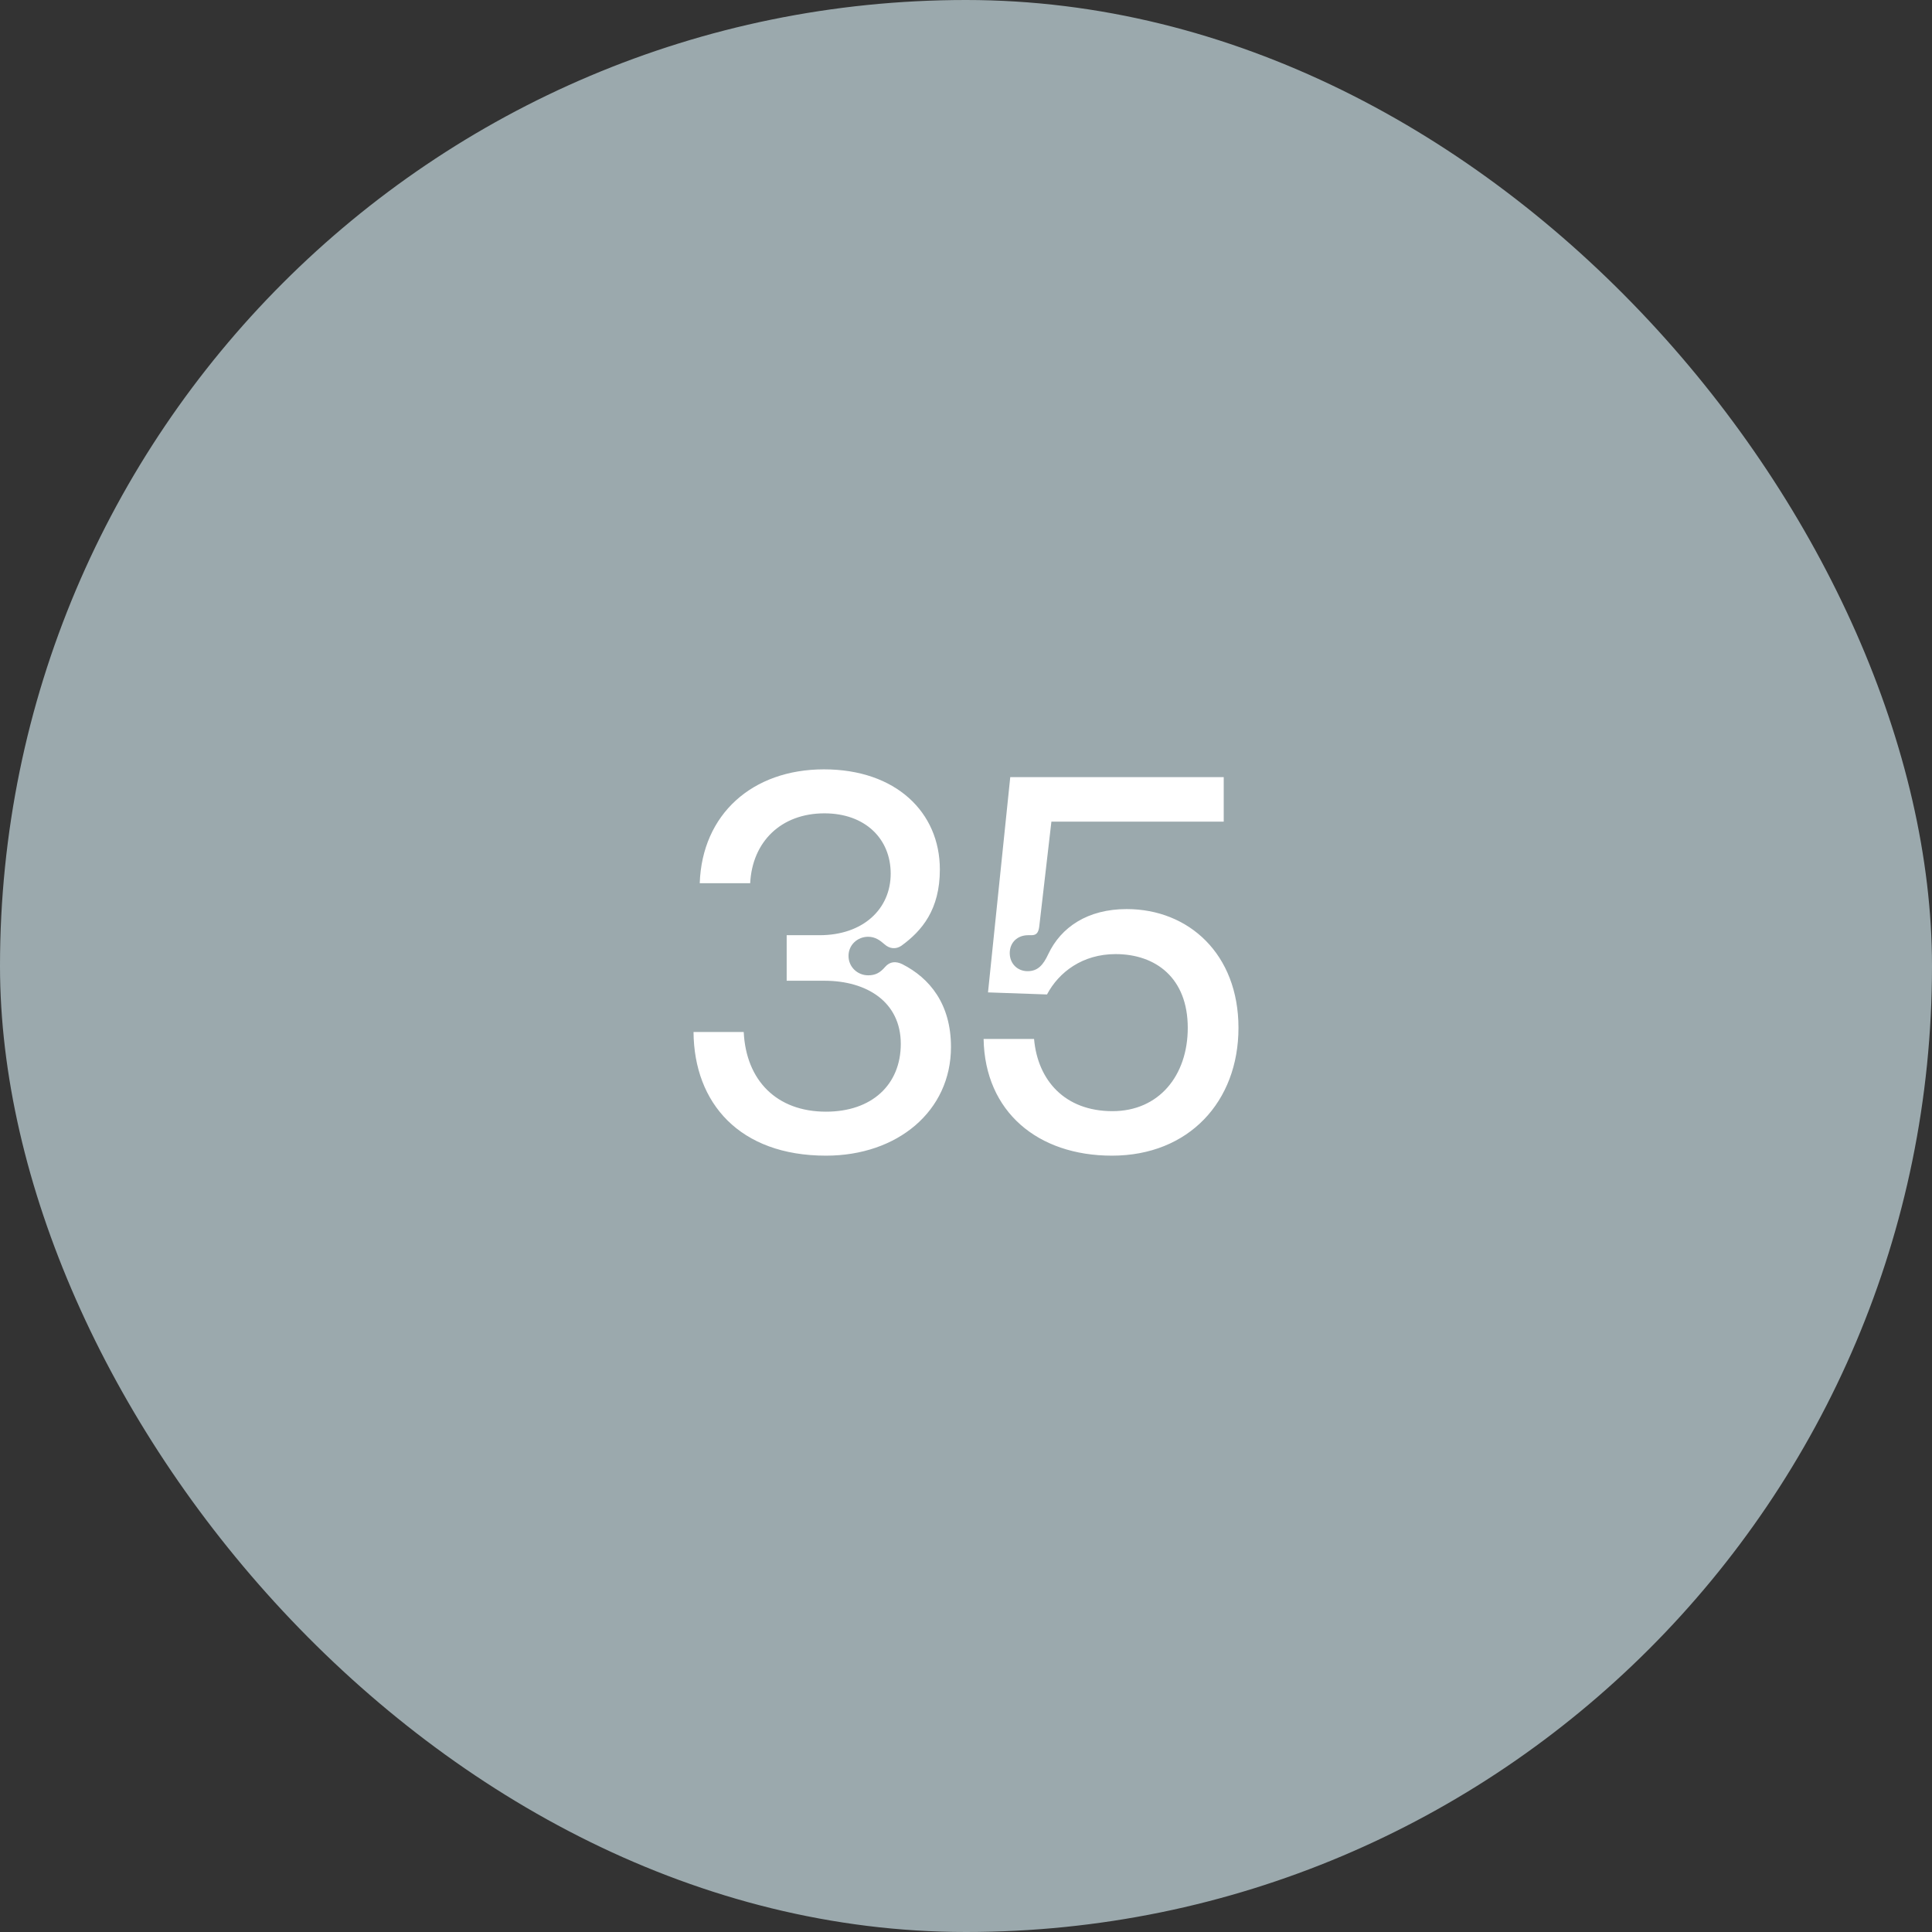 <svg width="350" height="350" viewBox="0 0 350 350" fill="none" xmlns="http://www.w3.org/2000/svg">
<rect x="0" y="0" width="350" height="350" fill="#333333" stroke="none"/>
<rect width="350" height="350" rx="175" fill="#9BA9AD"/>
<path d="M149.639 209.359C162.576 209.359 172.279 201.297 172.279 189.672C172.279 181.891 168.436 177.203 163.467 174.672C162.295 174.109 161.217 174.156 160.326 175.188C159.436 176.219 158.592 176.688 157.279 176.688C155.357 176.688 153.717 175.188 153.717 173.172C153.717 171.156 155.357 169.703 157.279 169.703C158.592 169.703 159.482 170.406 160.232 171.062C161.17 171.906 162.295 172 163.279 171.344C167.029 168.625 170.264 164.781 170.264 157.516C170.264 147.156 162.295 139.375 149.264 139.375C136.279 139.375 127.186 147.531 126.764 160H135.904C136.279 152.5 141.482 147.344 149.357 147.344C156.717 147.344 161.357 151.938 161.357 158.266C161.357 164.688 156.342 169.422 148.467 169.422H142.514V177.672H149.357C157.045 177.672 163.186 181.516 163.186 189.109C163.186 196.469 157.982 201.391 149.639 201.391C140.686 201.391 135.154 195.719 134.732 186.953H125.639C125.732 199.844 133.982 209.359 149.639 209.359ZM201.439 209.359C215.361 209.359 224.361 199.562 224.361 186.203C224.361 172.844 215.361 164.688 204.111 164.688C197.033 164.688 192.205 167.969 189.908 172.844C188.971 174.859 187.986 175.938 186.158 175.938C184.33 175.938 182.924 174.578 182.924 172.656C182.924 170.734 184.33 169.422 186.252 169.422H186.861C187.799 169.422 188.127 168.906 188.267 167.875L190.471 148.844H221.689V140.781H183.017L178.986 179.781L189.674 180.156C191.83 176.078 196.142 172.844 202.096 172.844C209.408 172.844 215.174 177.203 215.174 186.203C215.174 194.828 209.971 201.297 201.533 201.297C192.908 201.297 187.986 195.719 187.33 188.219H178.189C178.424 201.391 187.986 209.359 201.439 209.359Z" fill="white"/>
</svg>

